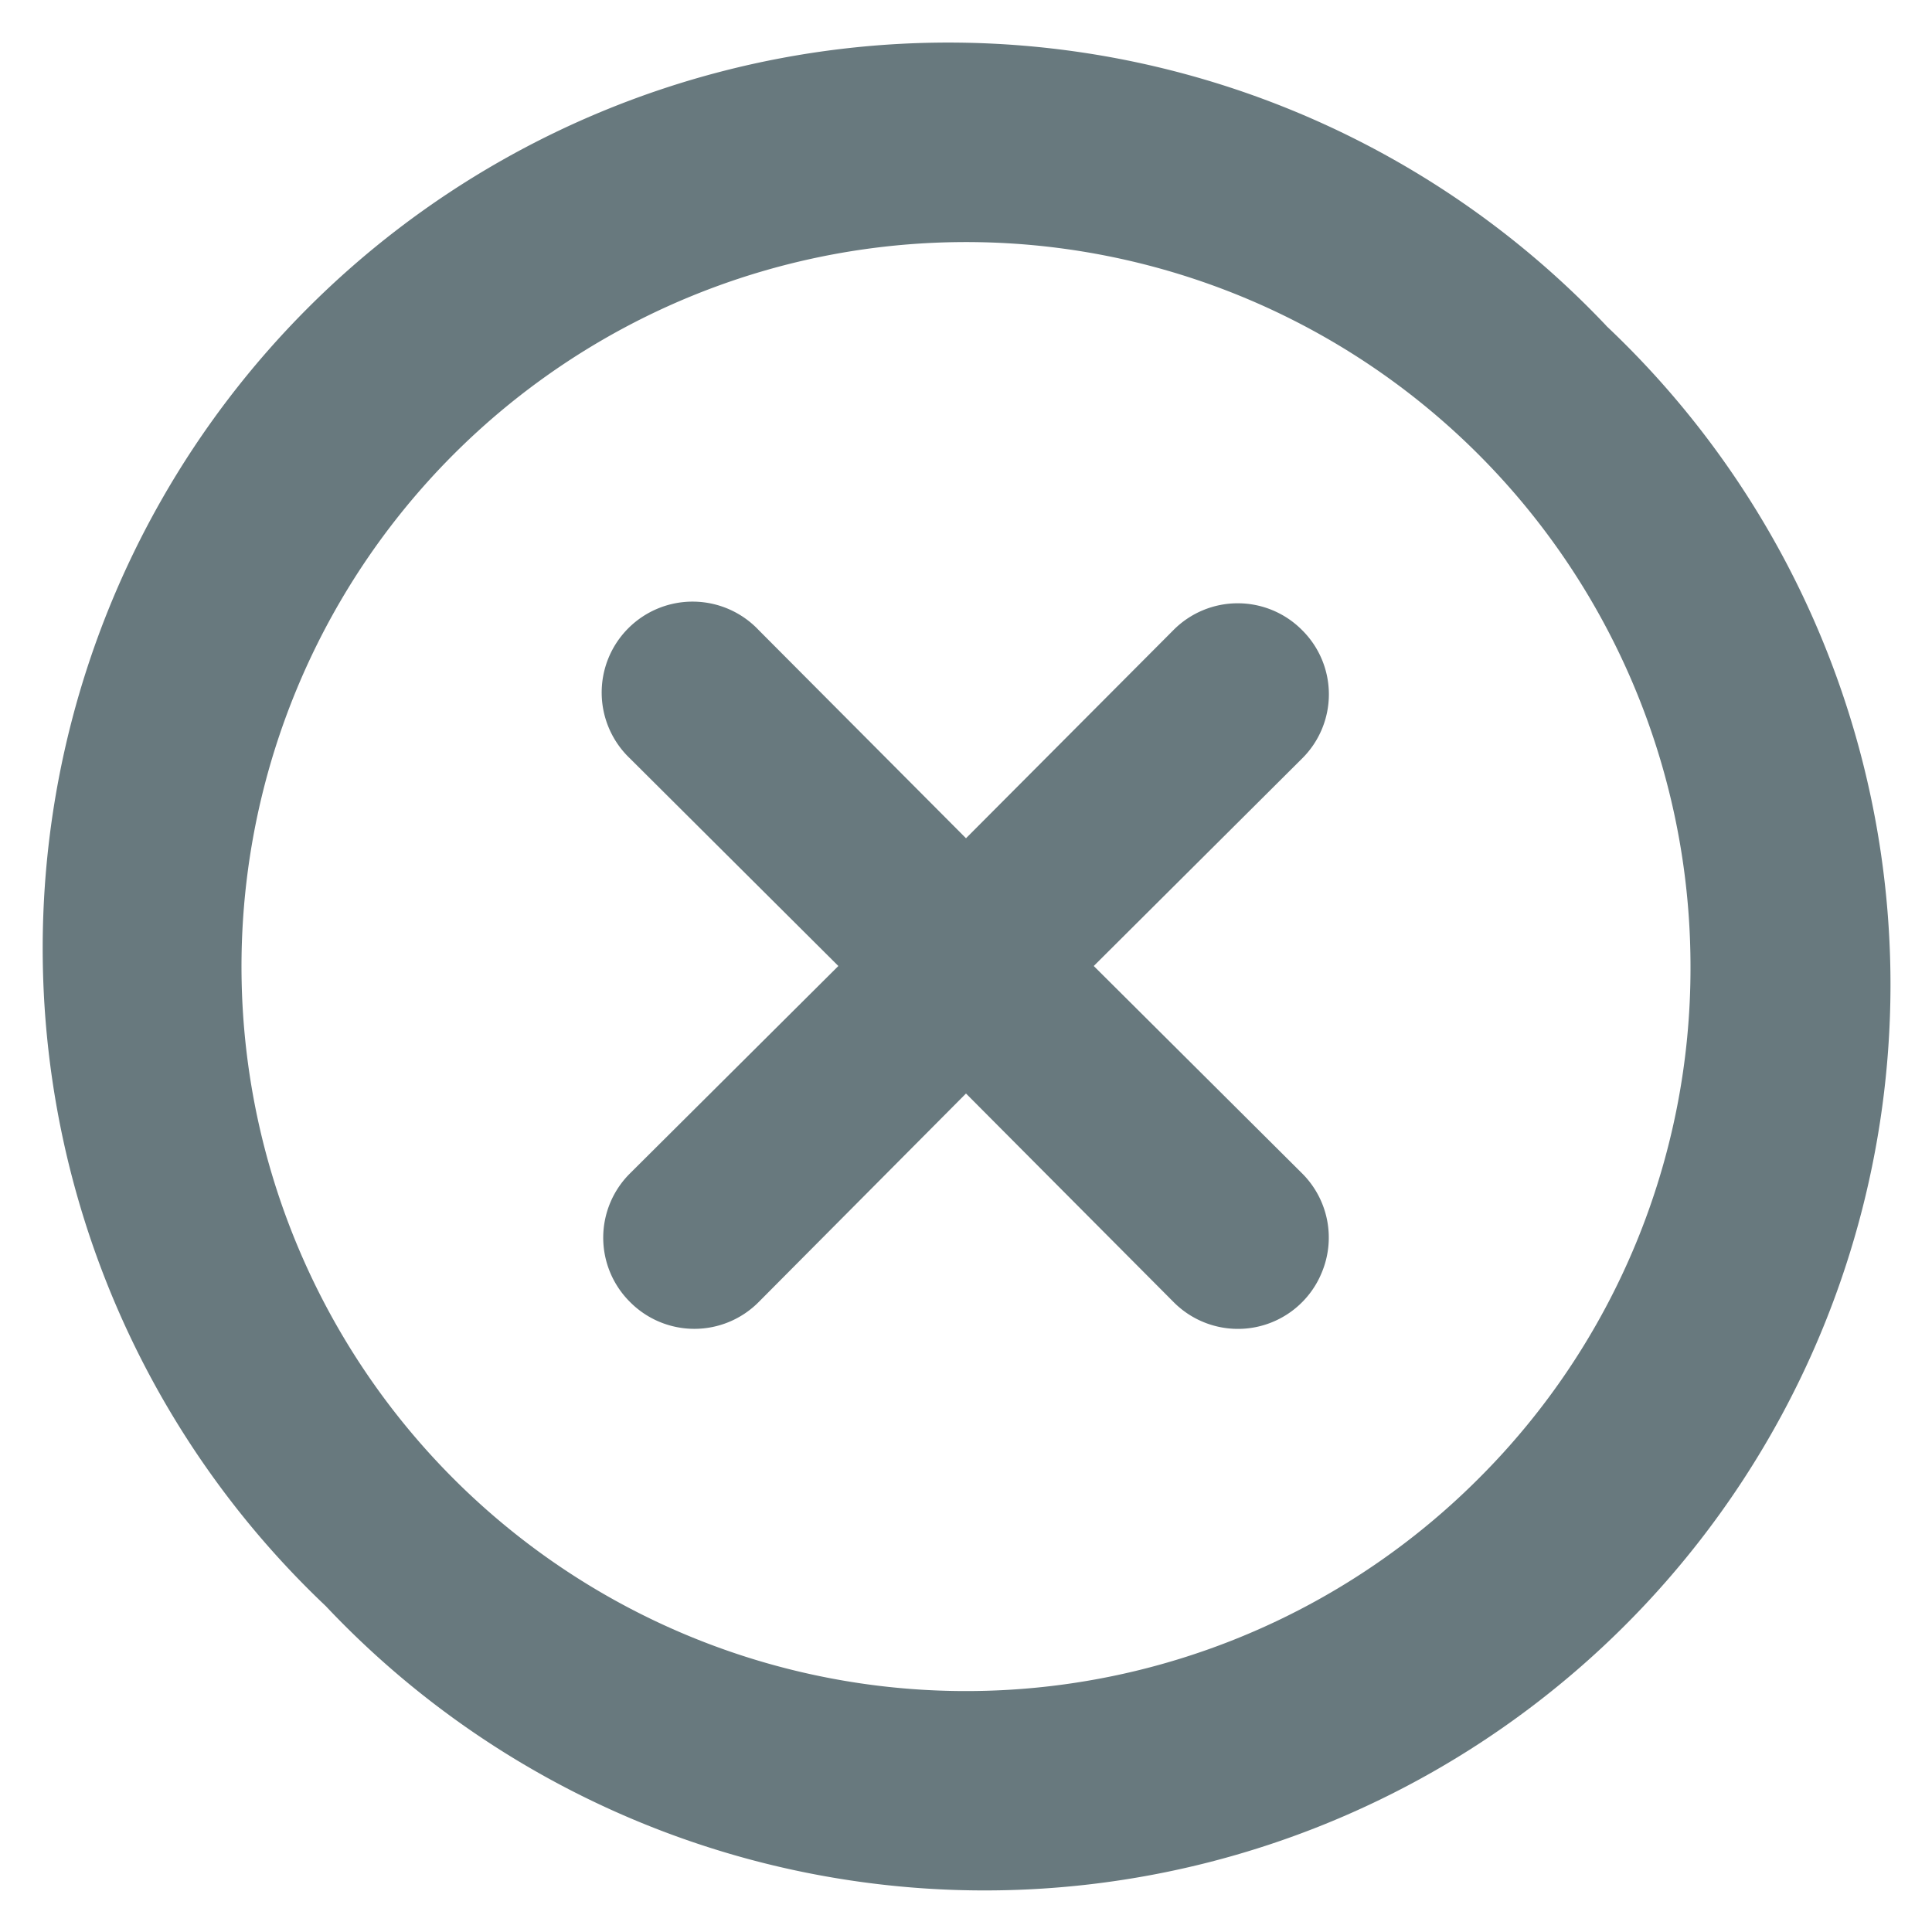 <svg xmlns="http://www.w3.org/2000/svg" width="16" height="16" fill="none"><path fill="#68797E" d="M10.783 5.218a.75.75 0 0 0-1.065 0L8 6.942 6.283 5.218a.753.753 0 1 0-1.065 1.064L6.943 8 5.218 9.717a.75.75 0 0 0 0 1.066.75.75 0 0 0 1.065 0L8 9.056l1.718 1.726a.75.75 0 0 0 1.229-.245.75.75 0 0 0-.164-.82L9.058 8l1.725-1.718a.748.748 0 0 0 0-1.064Zm2.52-2.52A7.501 7.501 0 1 0 2.698 13.301 7.501 7.501 0 1 0 13.303 2.699Zm-1.058 9.547A6 6 0 1 1 14 8a5.965 5.965 0 0 1-1.755 4.245Z"/></svg>